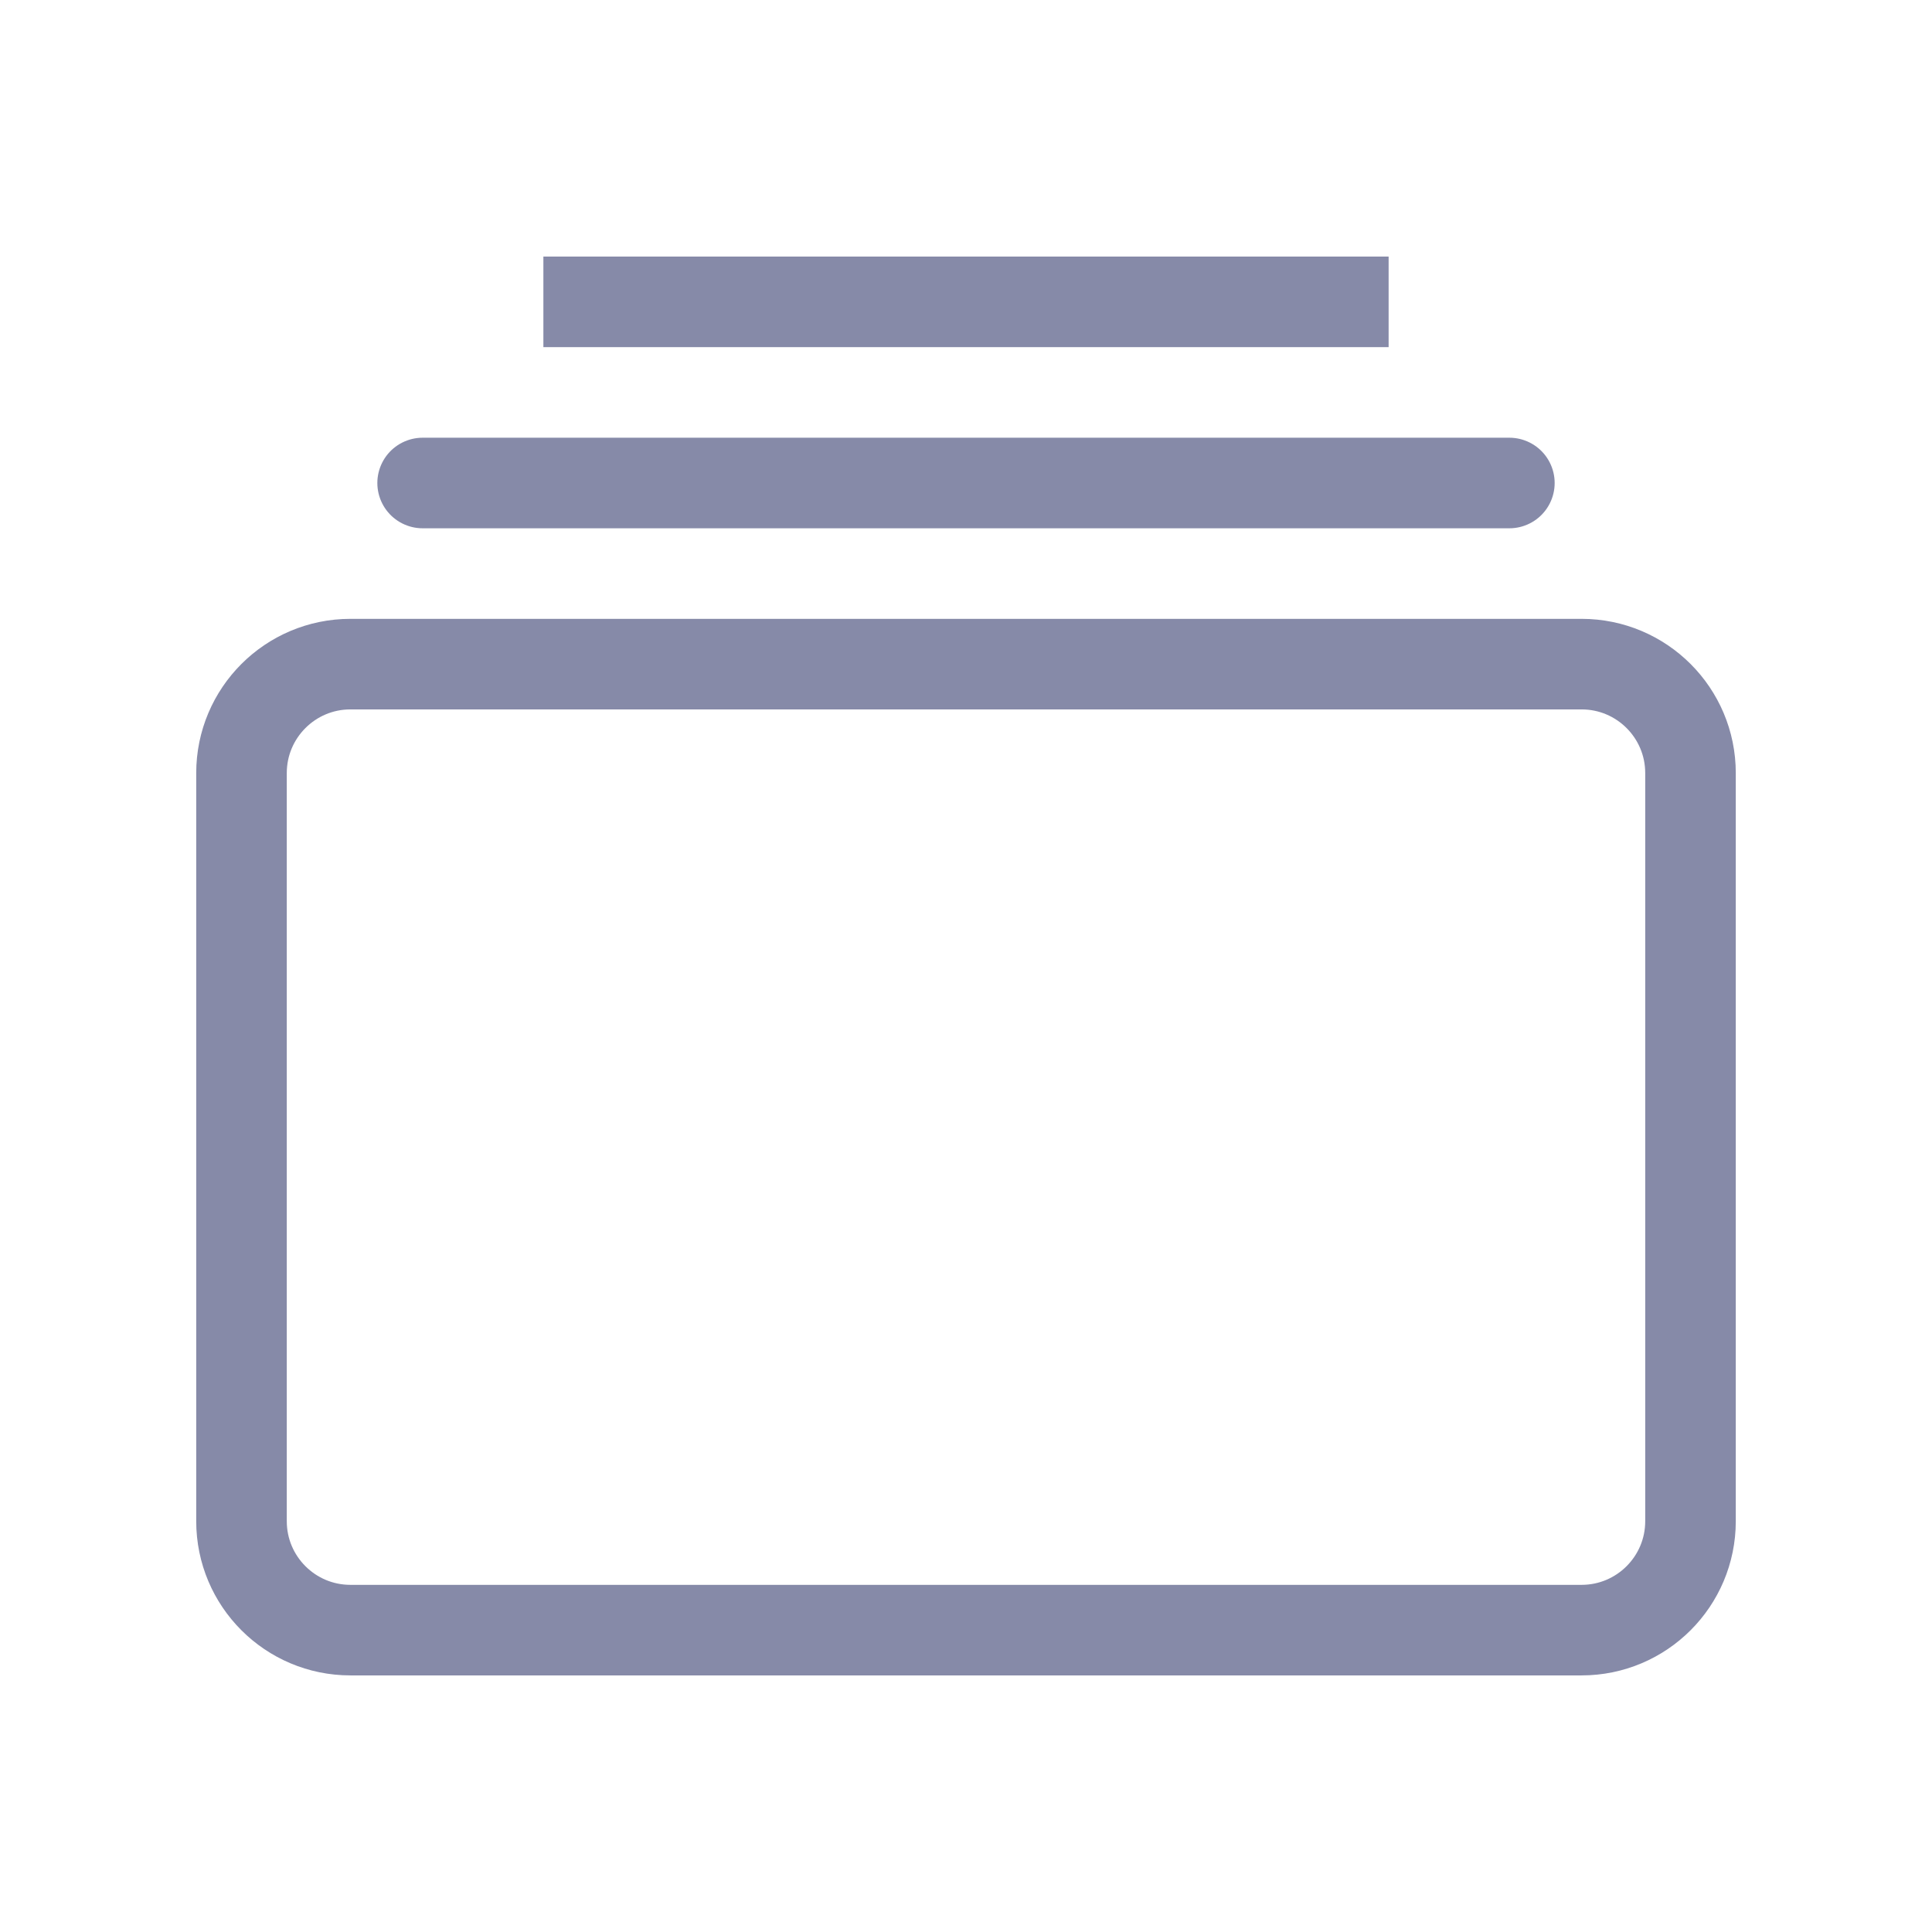 <svg width="32" height="32" viewBox="0 0 32 32" fill="none" xmlns="http://www.w3.org/2000/svg">
<path d="M26.196 11H5.804C4.808 11 4 11.808 4 12.804V25.196C4 26.192 4.808 27 5.804 27H26.196C27.192 27 28 26.192 28 25.196V12.804C28 11.808 27.192 11 26.196 11Z" stroke="#868AA8" stroke-width="1.5" stroke-linejoin="round"/>
<path d="M9 5H23H9ZM7 8H25H7Z" fill="#868AA8"/>
<path d="M7 8H25M9 5H23H9Z" stroke="#868AA8" stroke-width="1.5" stroke-miterlimit="10" stroke-linecap="round"/>
</svg>

